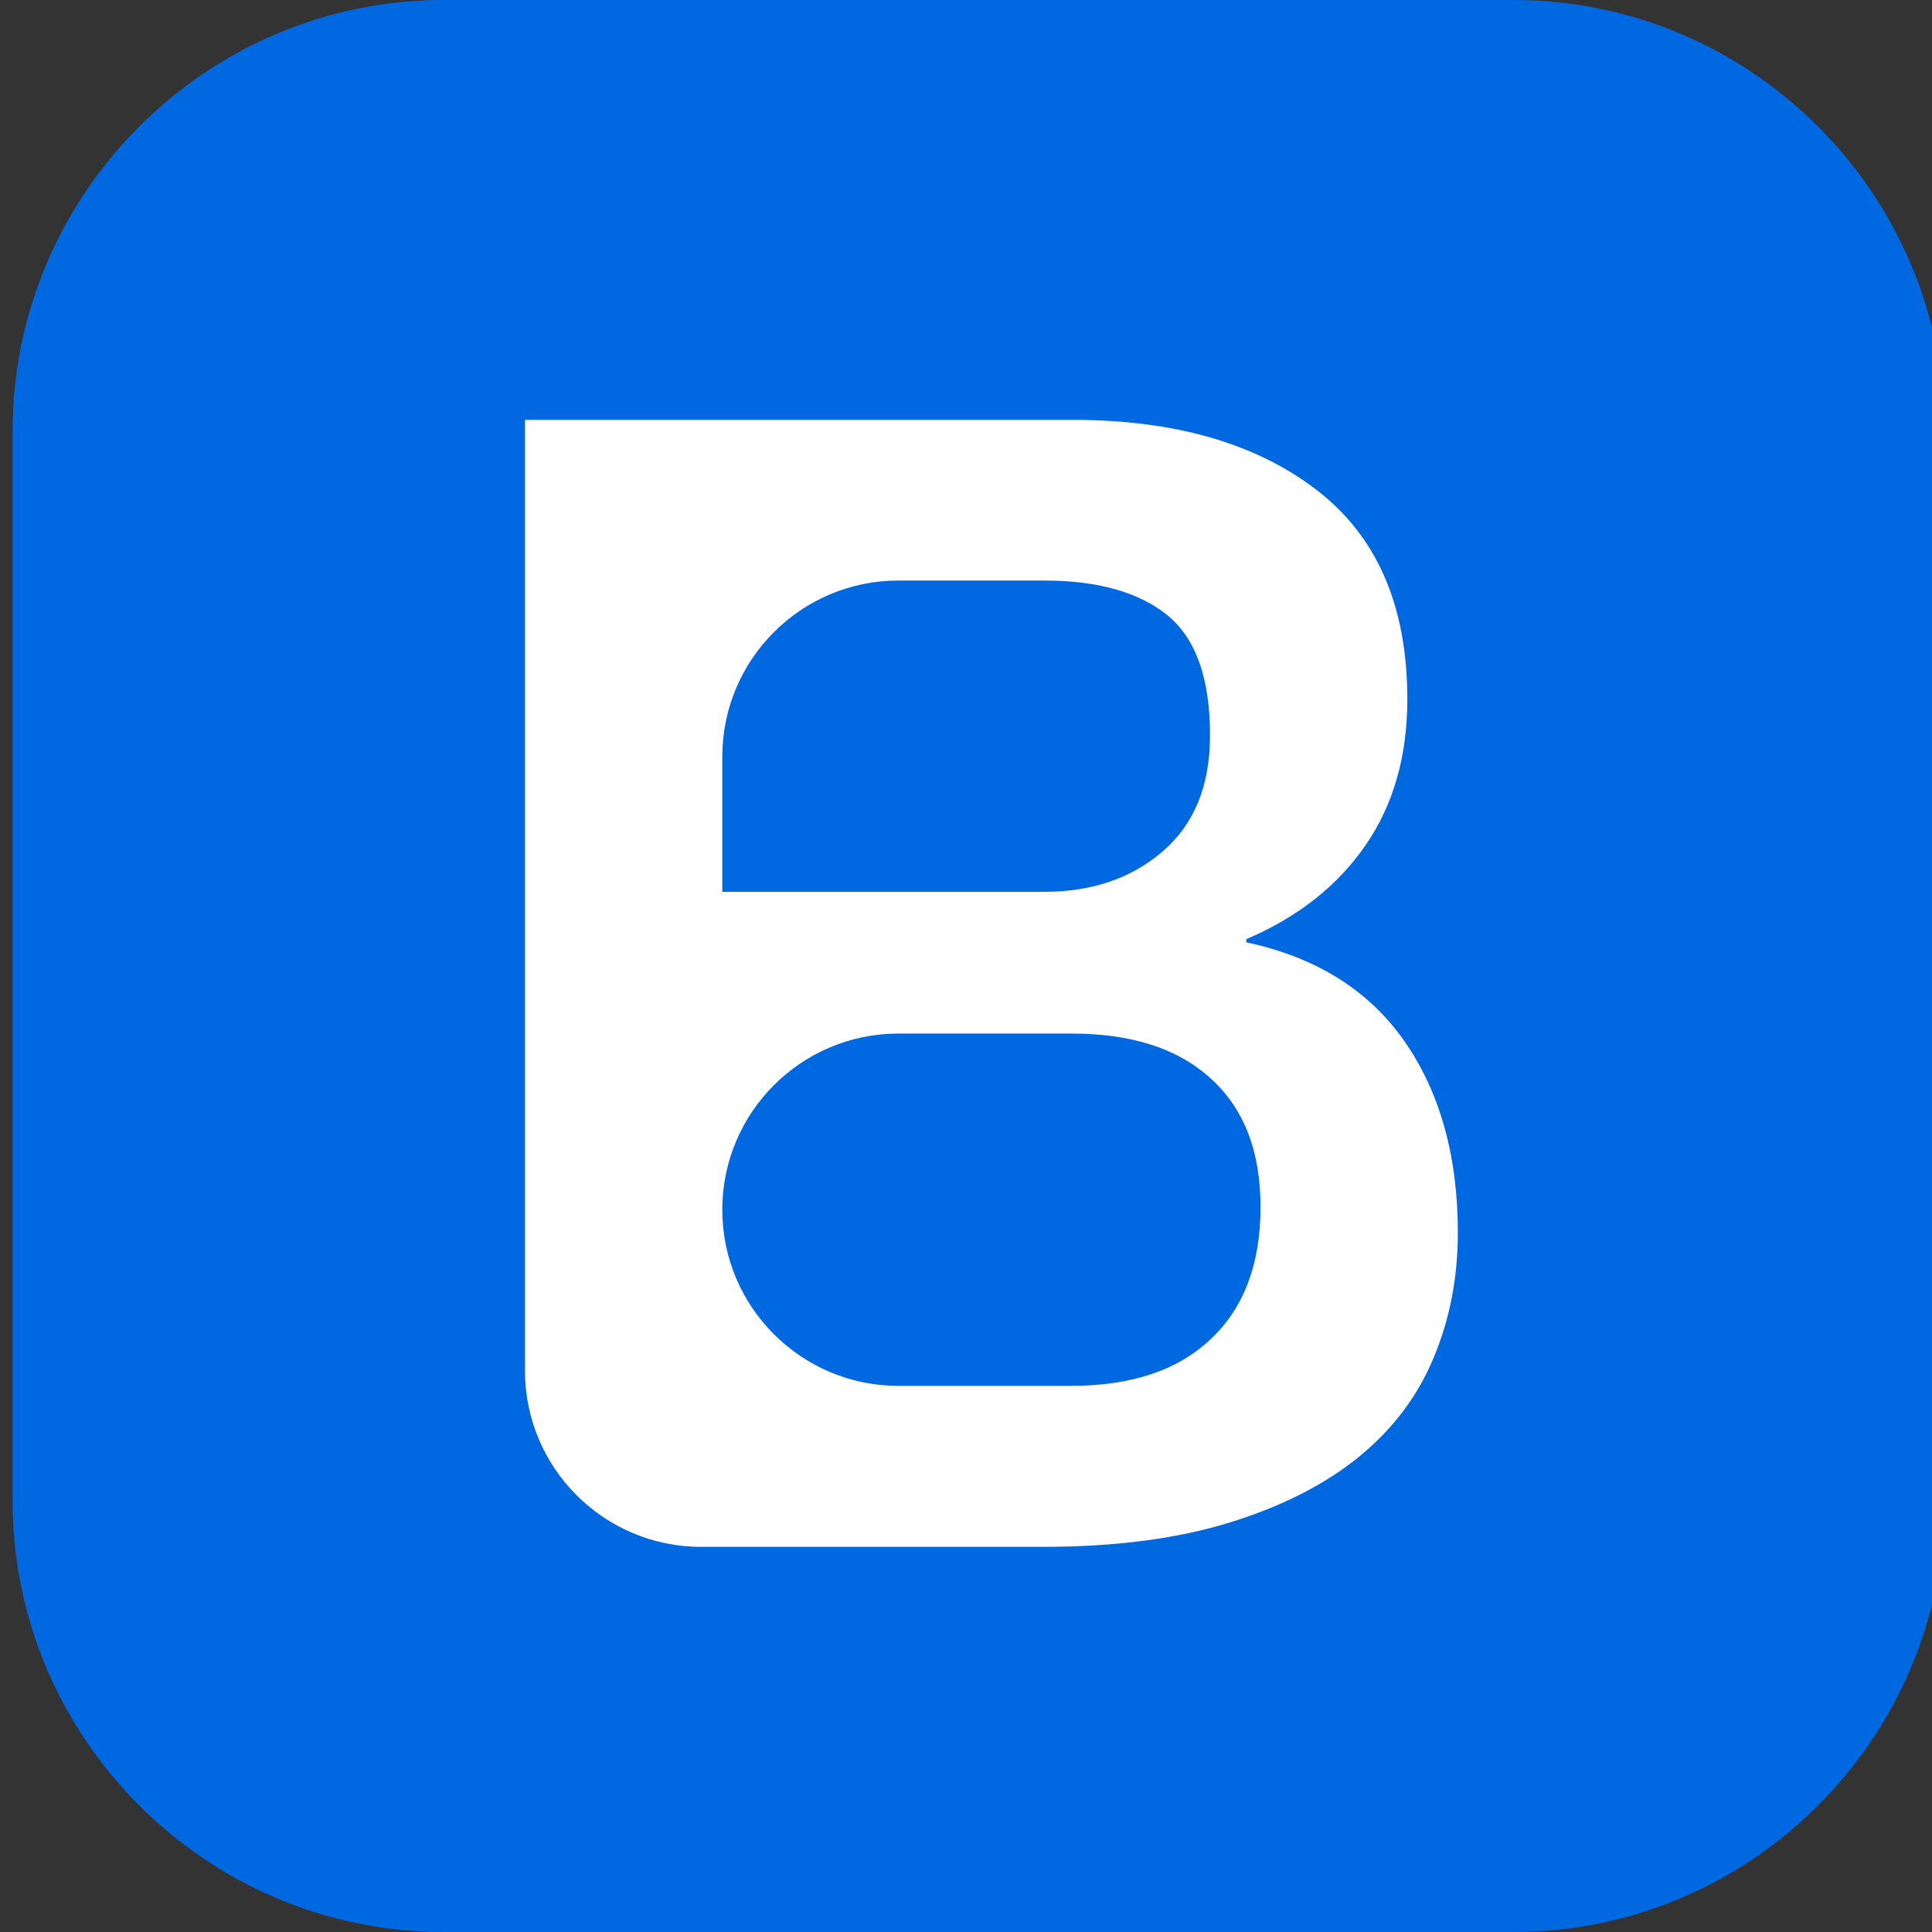 <?xml version="1.0" encoding="utf-8"?>
<!-- Generator: Adobe Illustrator 21.0.0, SVG Export Plug-In . SVG Version: 6.00 Build 0)  -->
<svg version="1.1" id="Capa_1" xmlns="http://www.w3.org/2000/svg" xmlns:xlink="http://www.w3.org/1999/xlink" x="0px" y="0px"
	 viewBox="0 0 612 612" style="enable-background:new 0 0 612 612;" xml:space="preserve">
<rect x="0" y="0" width="612" height="612" fill="#333333" stroke="none"/>
<style type="text/css">
	.st0{fill:#0068E1;}
	.st1{fill:#FFFFFF;}
</style>
<path class="st0" d="M616,475.5c0,75.1-61.4,136.5-136.5,136.5h-339C65.4,612,4,550.6,4,475.5v-339C4,61.4,65.4,0,140.5,0h339
	C554.6,0,616,61.4,616,136.5V475.5z"/>
<path class="st1" d="M166.3,133h173.5c32,0,57.7,7.3,77,22s29,36.8,29,66.5c0,18-4.4,33.4-13.2,46.2c-8.8,12.8-21.4,22.8-37.8,29.8
	v1c22,4.7,38.7,15.1,50,31.2c11.3,16.2,17,36.4,17,60.8c0,14-2.5,27.1-7.5,39.2c-5,12.2-12.8,22.7-23.5,31.5s-24.3,15.8-41,21
	s-36.5,7.8-59.5,7.8H222.1c-30.8,0-55.8-25-55.8-55.8L166.3,133L166.3,133z M228.8,282.5h102c15,0,27.5-4.2,37.5-12.8
	s15-20.8,15-36.8c0-18-4.5-30.7-13.5-38s-22-11-39-11h-46.2c-30.8,0-55.8,25-55.8,55.8L228.8,282.5L228.8,282.5z M228.8,383.2
	c0,30.8,25,55.8,55.8,55.8h54.7c19,0,33.8-4.9,44.2-14.8c10.5-9.8,15.8-23.8,15.8-41.8c0-17.7-5.2-31.2-15.8-40.8
	s-25.2-14.2-44.2-14.2h-54.7C253.8,327.4,228.8,352.4,228.8,383.2L228.8,383.2z"/>
</svg>
